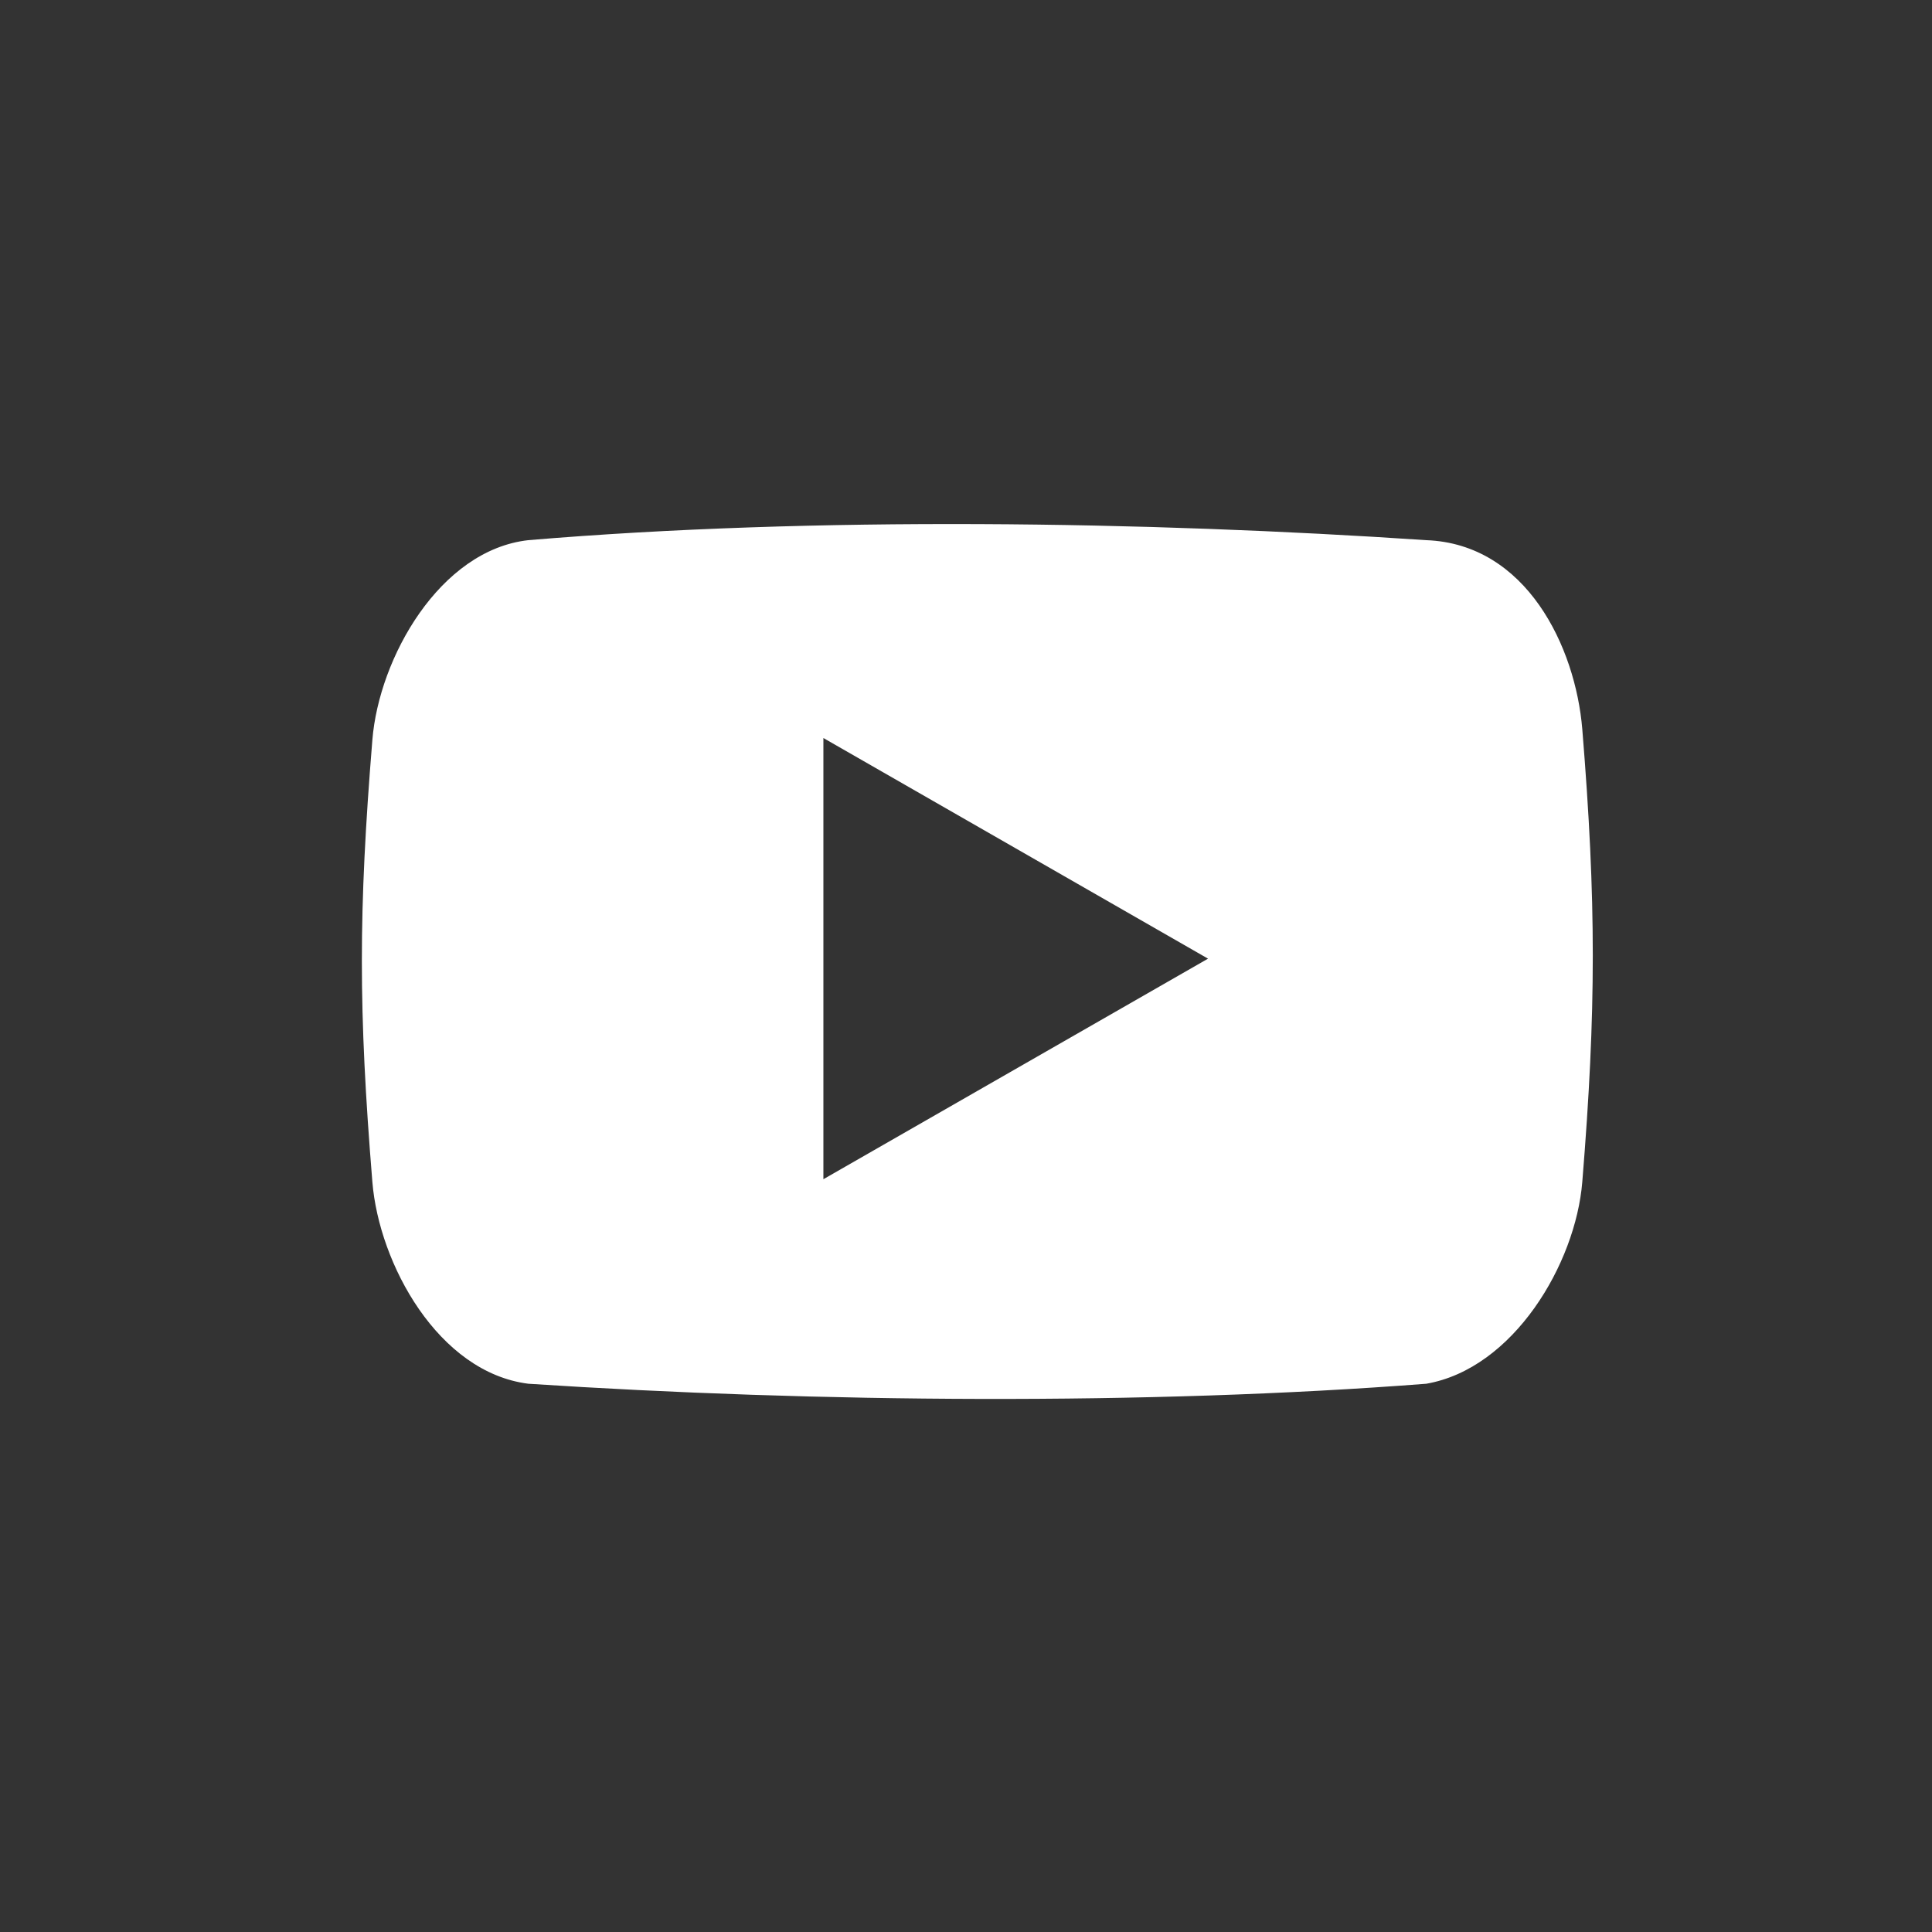 <svg xmlns="http://www.w3.org/2000/svg" width="80" height="80" viewBox="0 0 80 80"><rect x="0" y="0" width="80" height="80" fill="#333333" stroke="none"/><title>YouTube</title><path fill="#FFF" fill-rule="evenodd" d="M59.056 22.367c4.157.153 6.182 4.431 6.463 7.824.58 7.129.58 11.626 0 18.752-.277 3.392-2.848 7.728-6.46 8.355-11.534.892-25.222.784-37.18 0-3.733-.471-6.183-4.963-6.46-8.355-.58-7.126-.58-11.18 0-18.306.274-3.393 2.788-7.859 6.457-8.27 11.818-.993 25.575-.78 37.18 0zm-24.96 26.461l15.926-9.132-15.927-9.136v18.268z"/></svg>